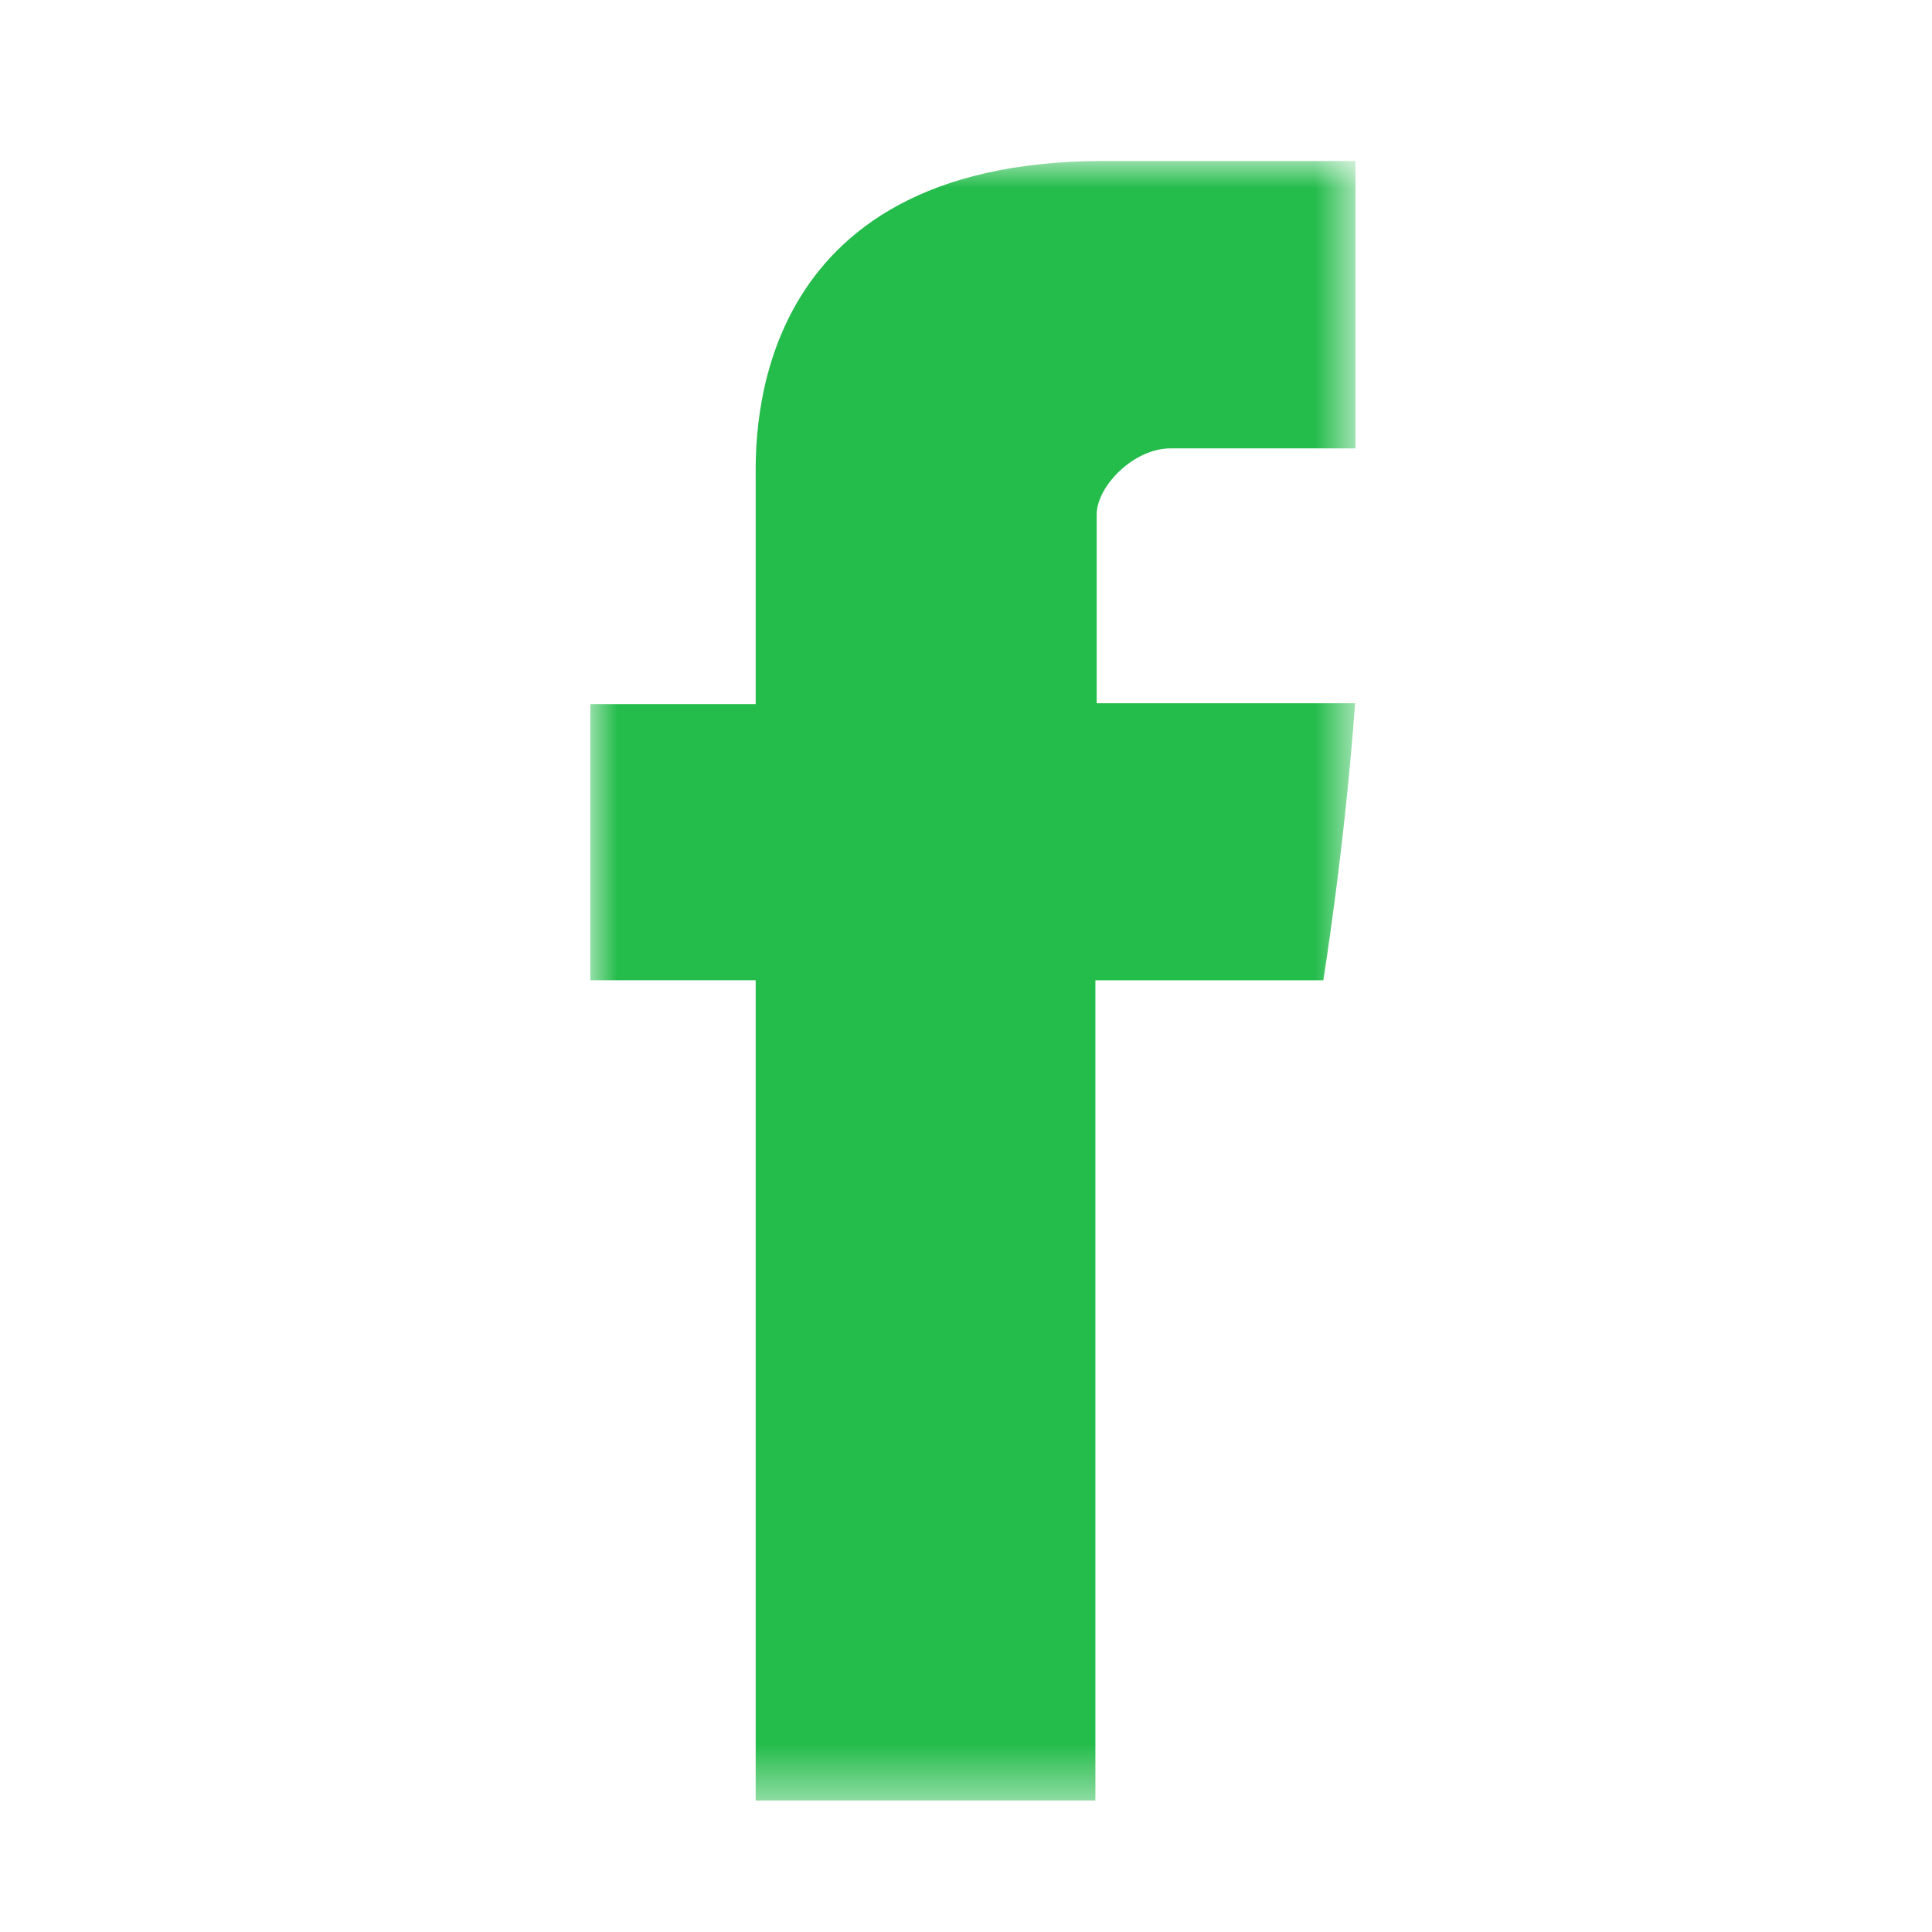 <?xml version="1.0" encoding="UTF-8"?>
<svg width="36px" height="36px" viewBox="0 0 36 36" version="1.1" xmlns="http://www.w3.org/2000/svg" xmlns:xlink="http://www.w3.org/1999/xlink">
    <title>facebook-hover@2x</title>
    <defs>
        <polygon id="path-1" points="0 -3.55271368e-15 14.257 -3.55271368e-15 14.257 30.548 0 30.548"></polygon>
    </defs>
    <g id="facebook-hover@2x" stroke="none" stroke-width="1" fill="none" fill-rule="evenodd">
        <g id="Group-3" transform="translate(11, 3)">
            <mask id="mask-2" fill="white">
                <use xlink:href="#path-1"></use>
            </mask>
            <g id="Clip-2"></g>
            <path d="M3.081,5.917 L3.081,10.121 L0,10.121 L0,15.265 L3.081,15.265 L3.081,30.549 L9.411,30.549 L9.411,15.266 L13.658,15.266 C13.658,15.266 14.056,12.8 14.25,10.104 L9.435,10.104 L9.435,6.587 C9.435,6.062 10.124,5.355 10.808,5.355 L14.257,5.355 L14.257,-0 L9.566,-0 C2.925,-0 3.081,5.148 3.081,5.917" id="Fill-1" fill="#24BC4B" mask="url(#mask-2)"></path>
        </g>
    </g>
</svg>